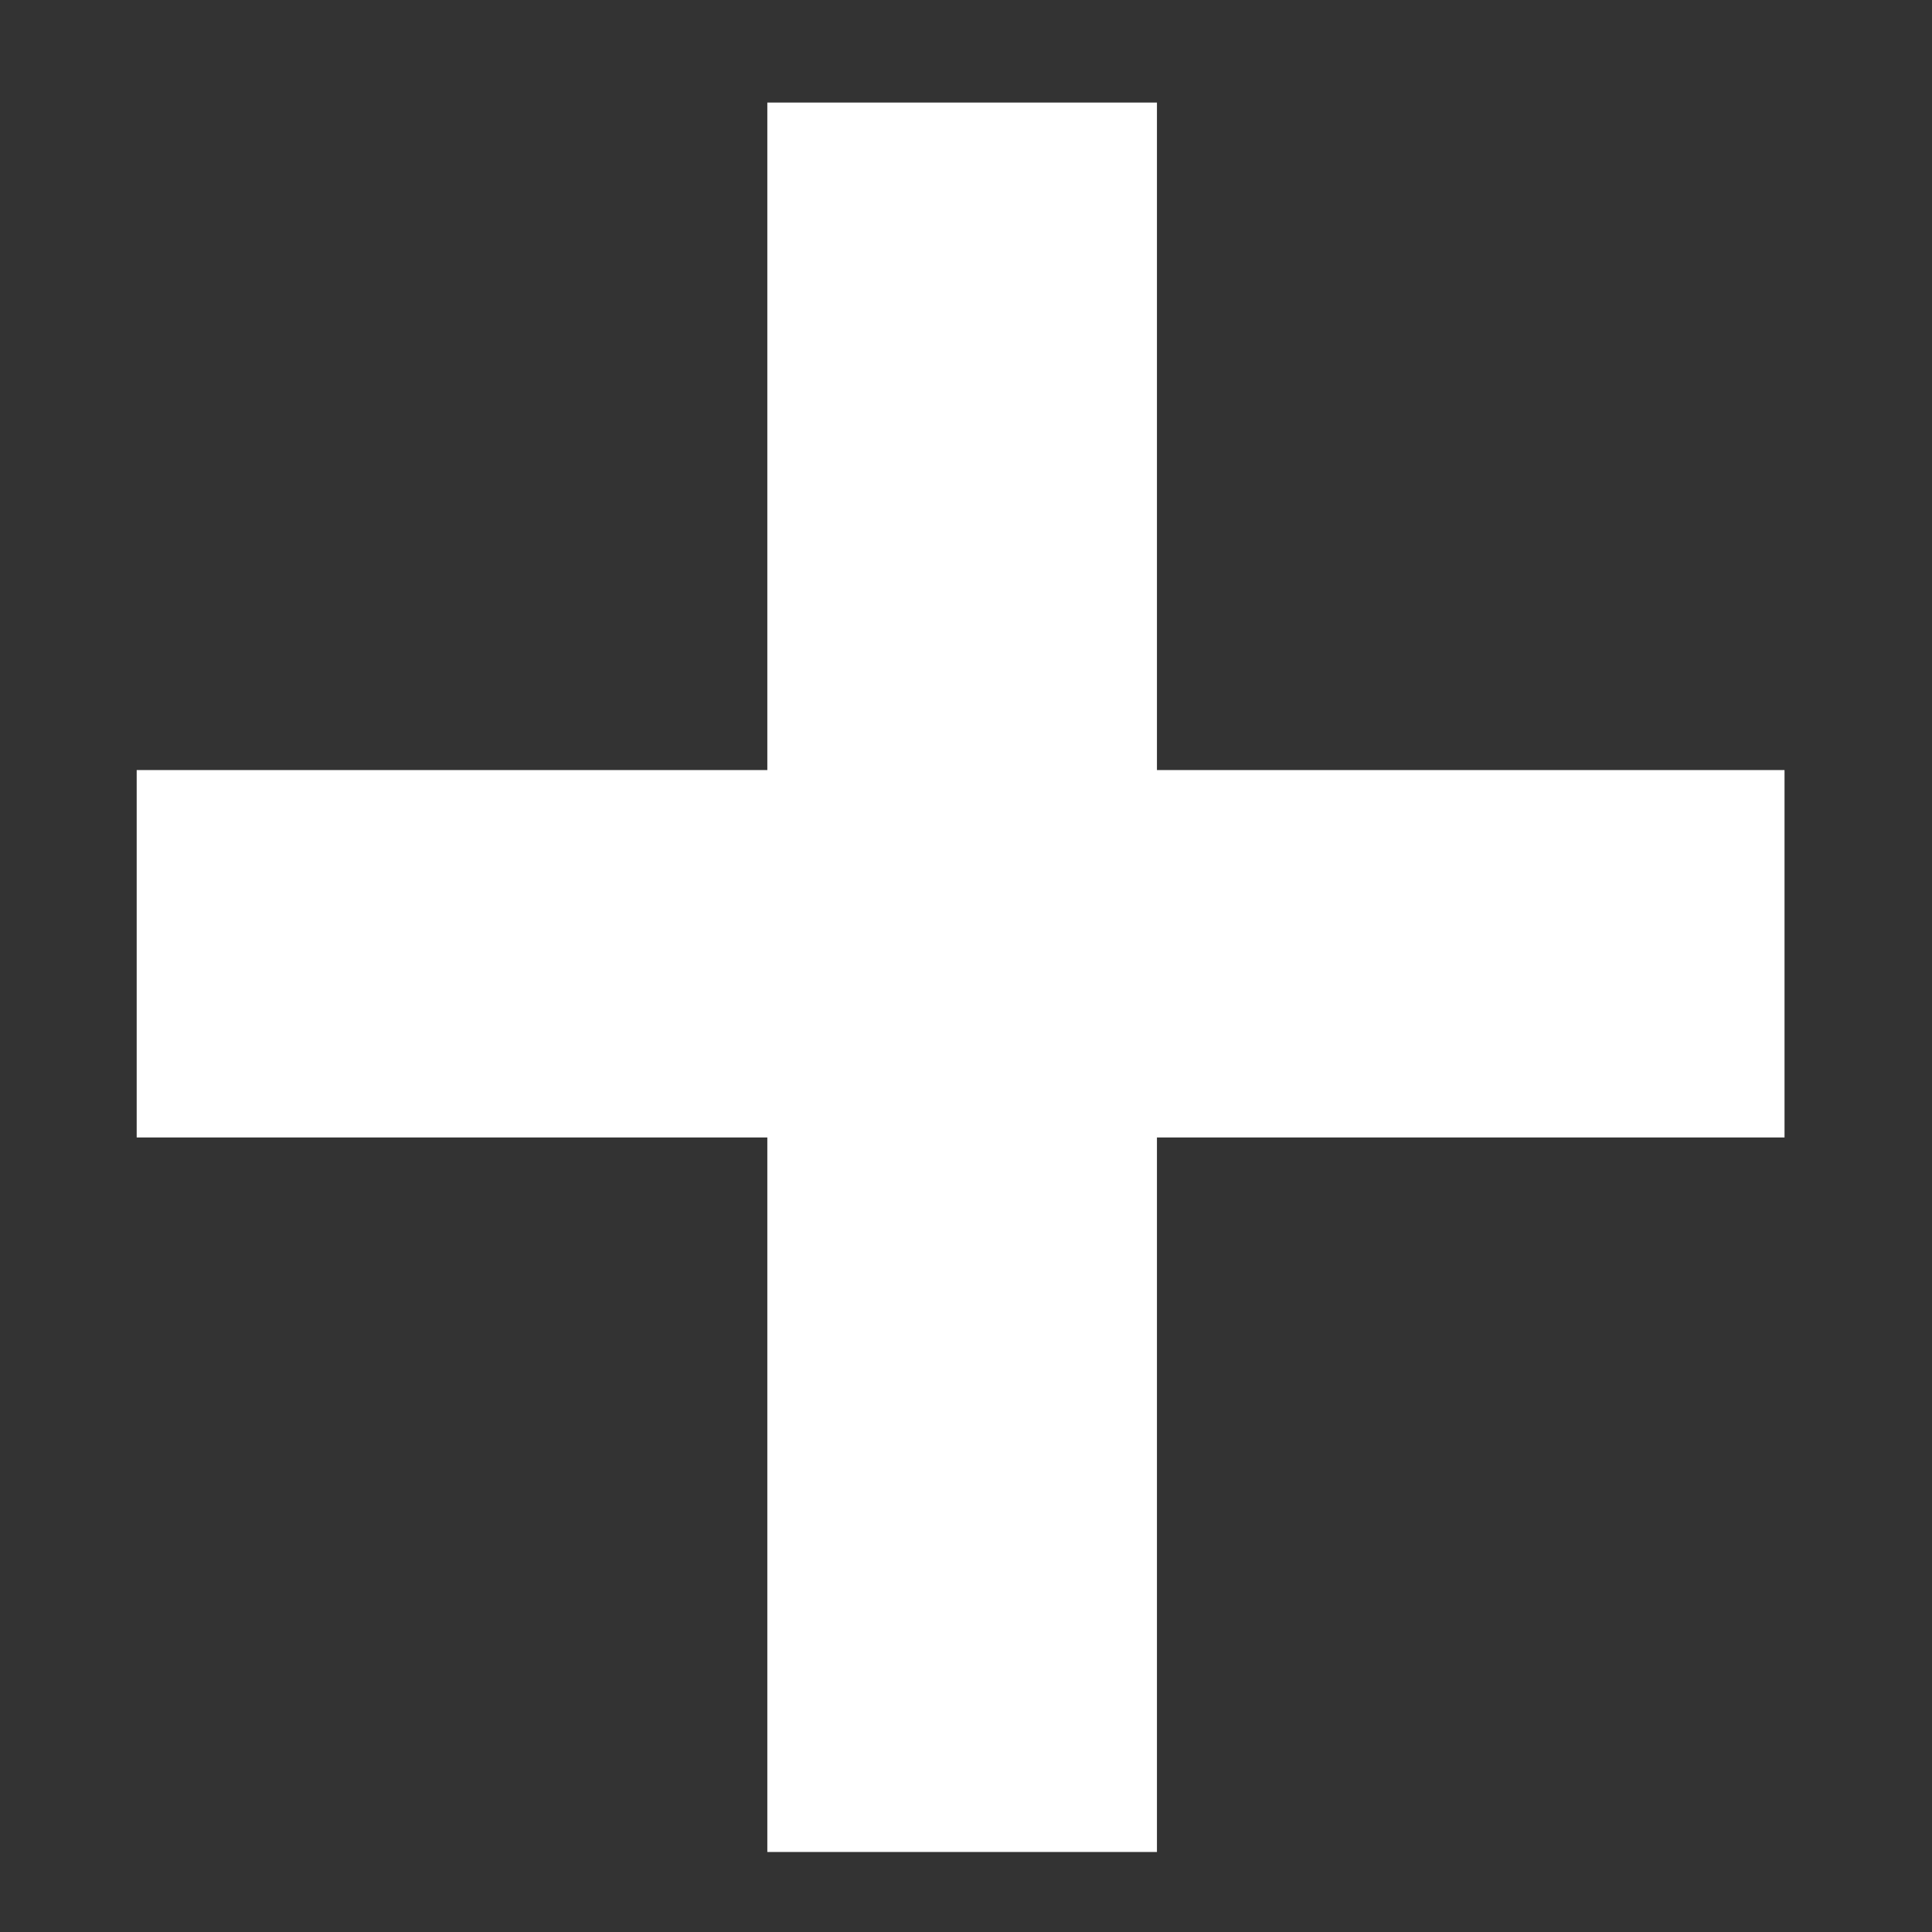 <svg width="12" height="12" viewBox="0 0 12 12" fill="none" xmlns="http://www.w3.org/2000/svg">
<rect x="0" y="0" width="12" height="12" fill="#333333" stroke="none"/>
<path d="M7.186 4.783H11.084V7.065H7.186V11.503H4.766V7.065H0.849V4.783H4.766V0.637H7.186V4.783Z" fill="white"/>
</svg>
